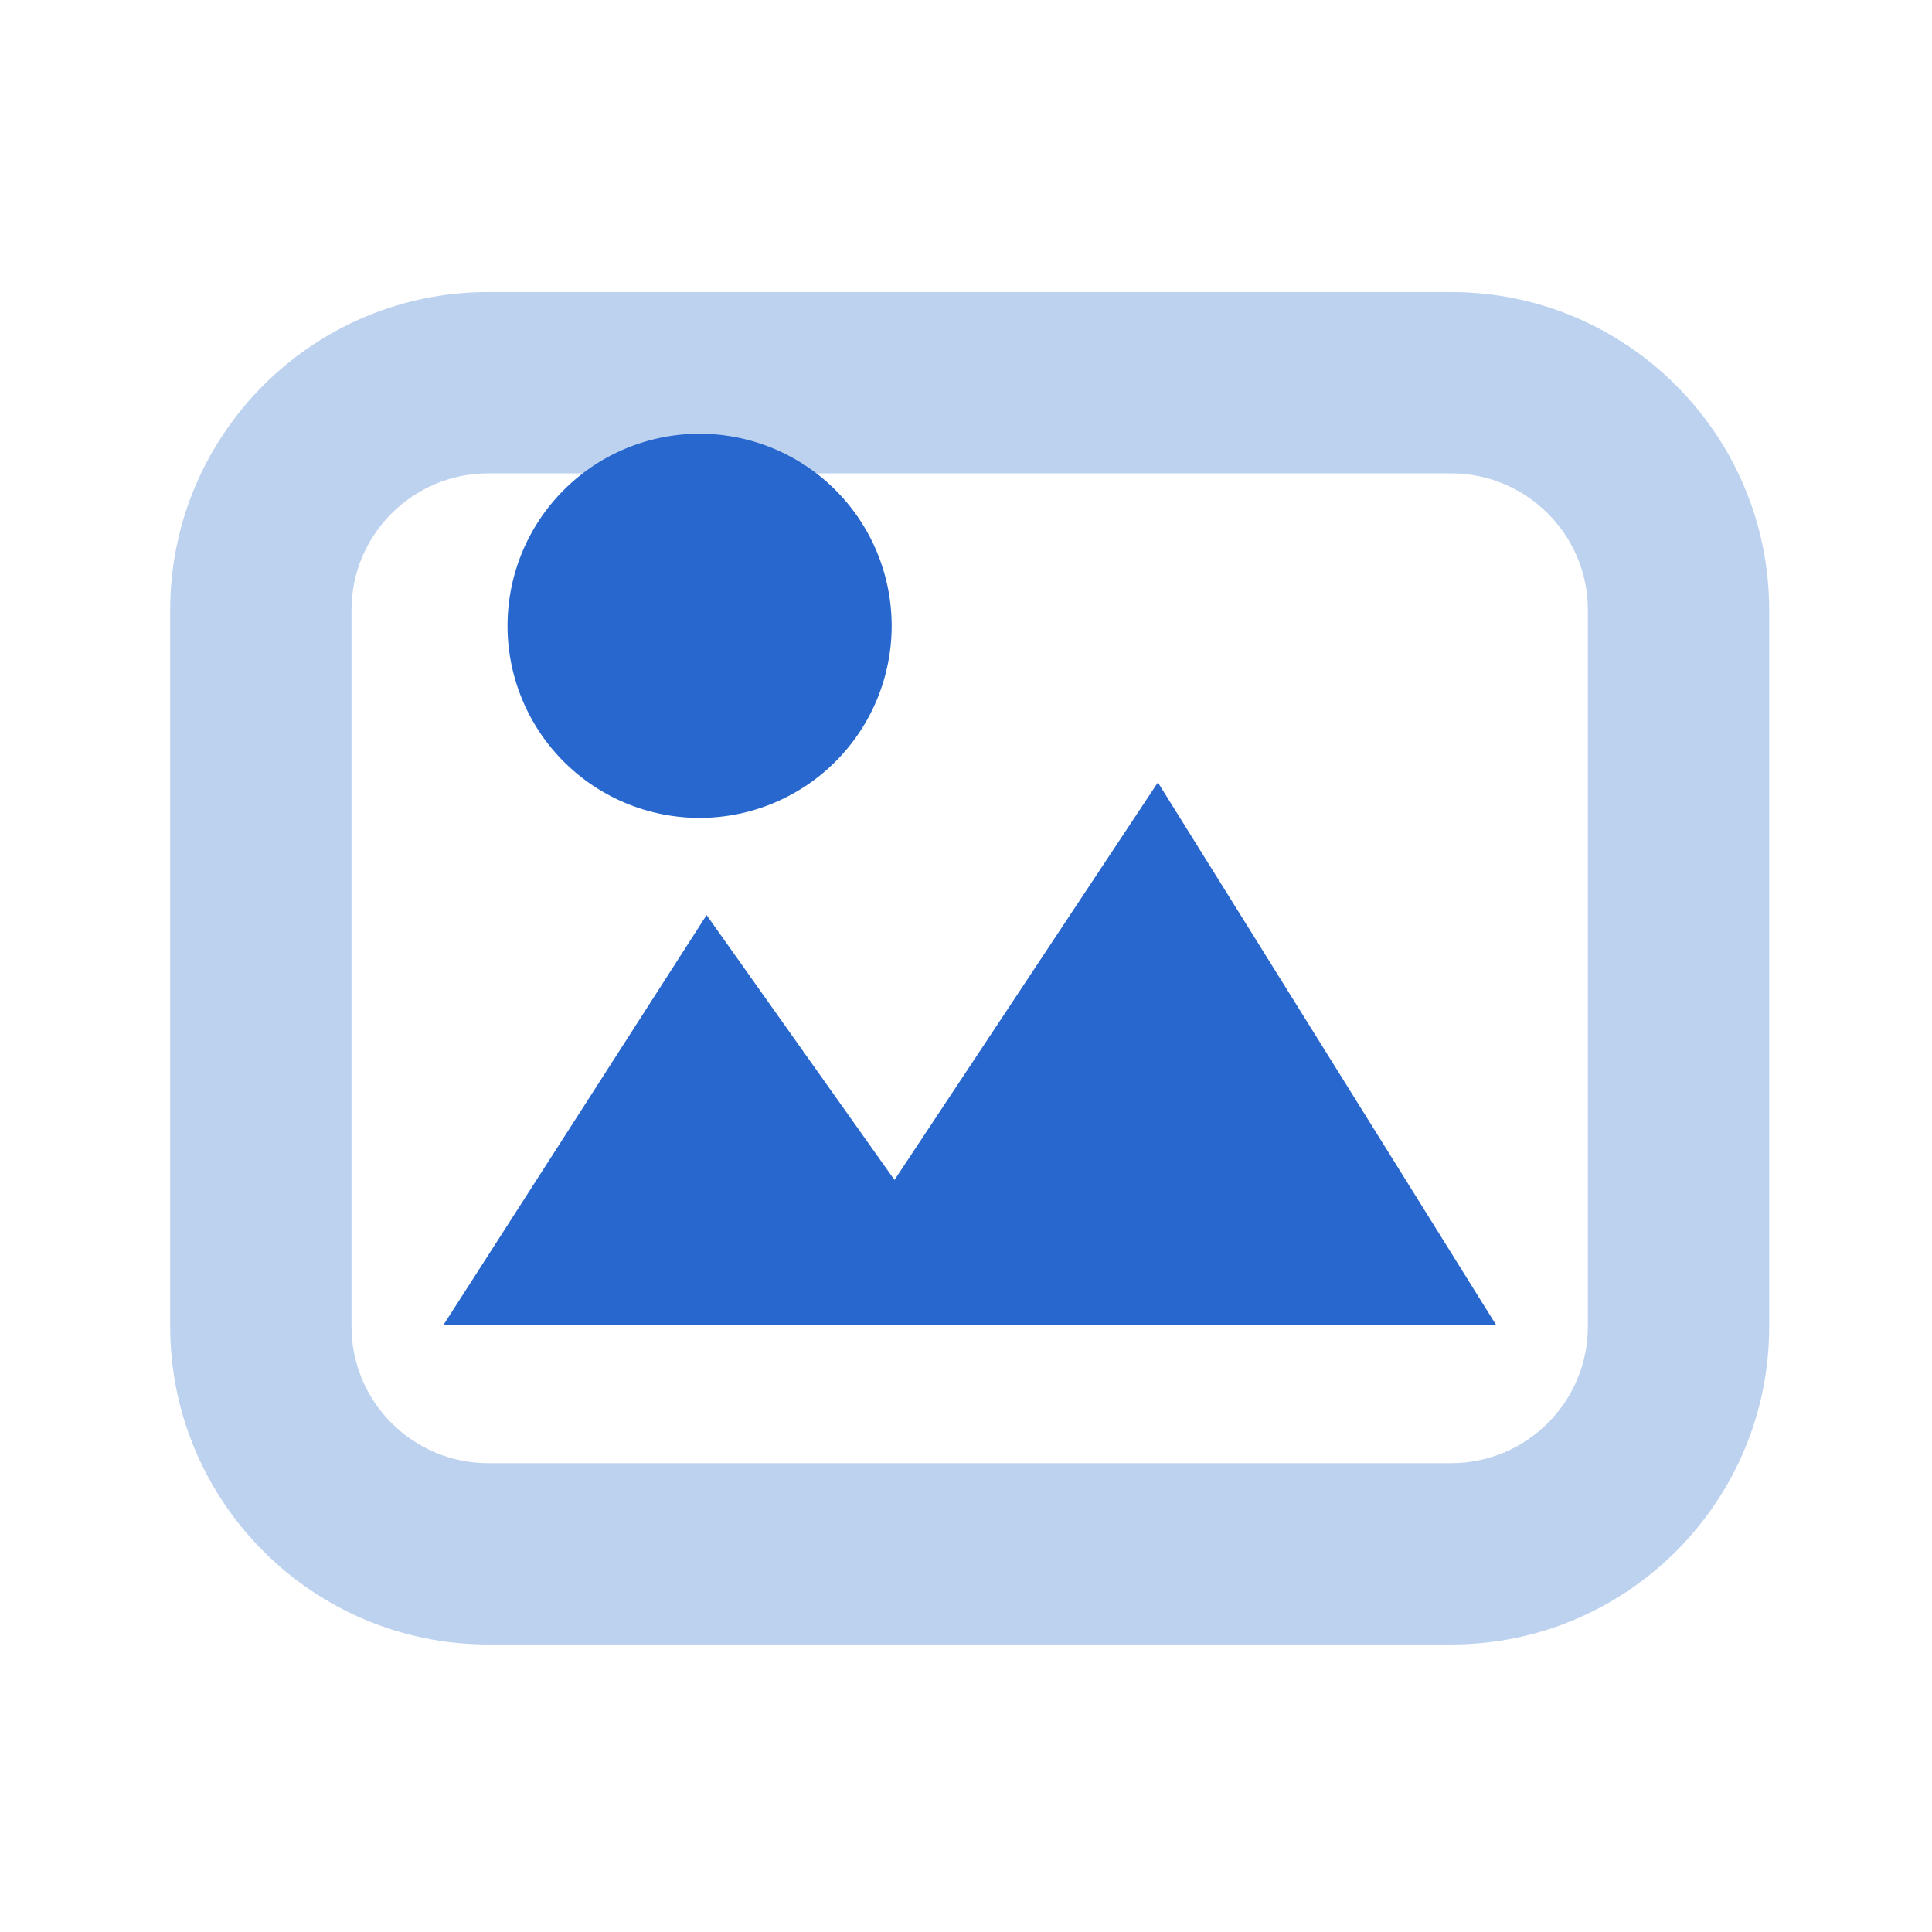 <?xml version="1.0" standalone="no"?><!DOCTYPE svg PUBLIC "-//W3C//DTD SVG 1.1//EN" "http://www.w3.org/Graphics/SVG/1.1/DTD/svg11.dtd"><svg t="1615993629899" class="icon" viewBox="0 0 1024 1024" version="1.1" xmlns="http://www.w3.org/2000/svg" p-id="2639" xmlns:xlink="http://www.w3.org/1999/xlink" width="128" height="128"><defs><style type="text/css"></style></defs><path d="M769.3 871.6H258.7c-92.9 0-168.5-75.6-168.5-168.5V323.3c0-92.9 75.6-168.5 168.5-168.5h510.5c92.9 0 168.5 75.6 168.5 168.5v379.8c0.1 92.9-75.5 168.5-168.4 168.5zM258.7 250.9c-39.9 0-72.4 32.5-72.4 72.4v379.8c0 39.9 32.5 72.4 72.4 72.4h510.5c39.9 0 72.4-32.5 72.4-72.4V323.3c0-39.9-32.5-72.4-72.4-72.4H258.7z" fill="#BDD2EF" p-id="2640"></path><path d="M370.8 331.7m-101.8 0a101.8 101.8 0 1 0 203.6 0 101.8 101.8 0 1 0-203.6 0Z" fill="#2867CE" p-id="2641"></path><path d="M613.7 414.7L474.1 625.4 374.5 485 235 702.3h558z" fill="#2867CE" p-id="2642"></path></svg>